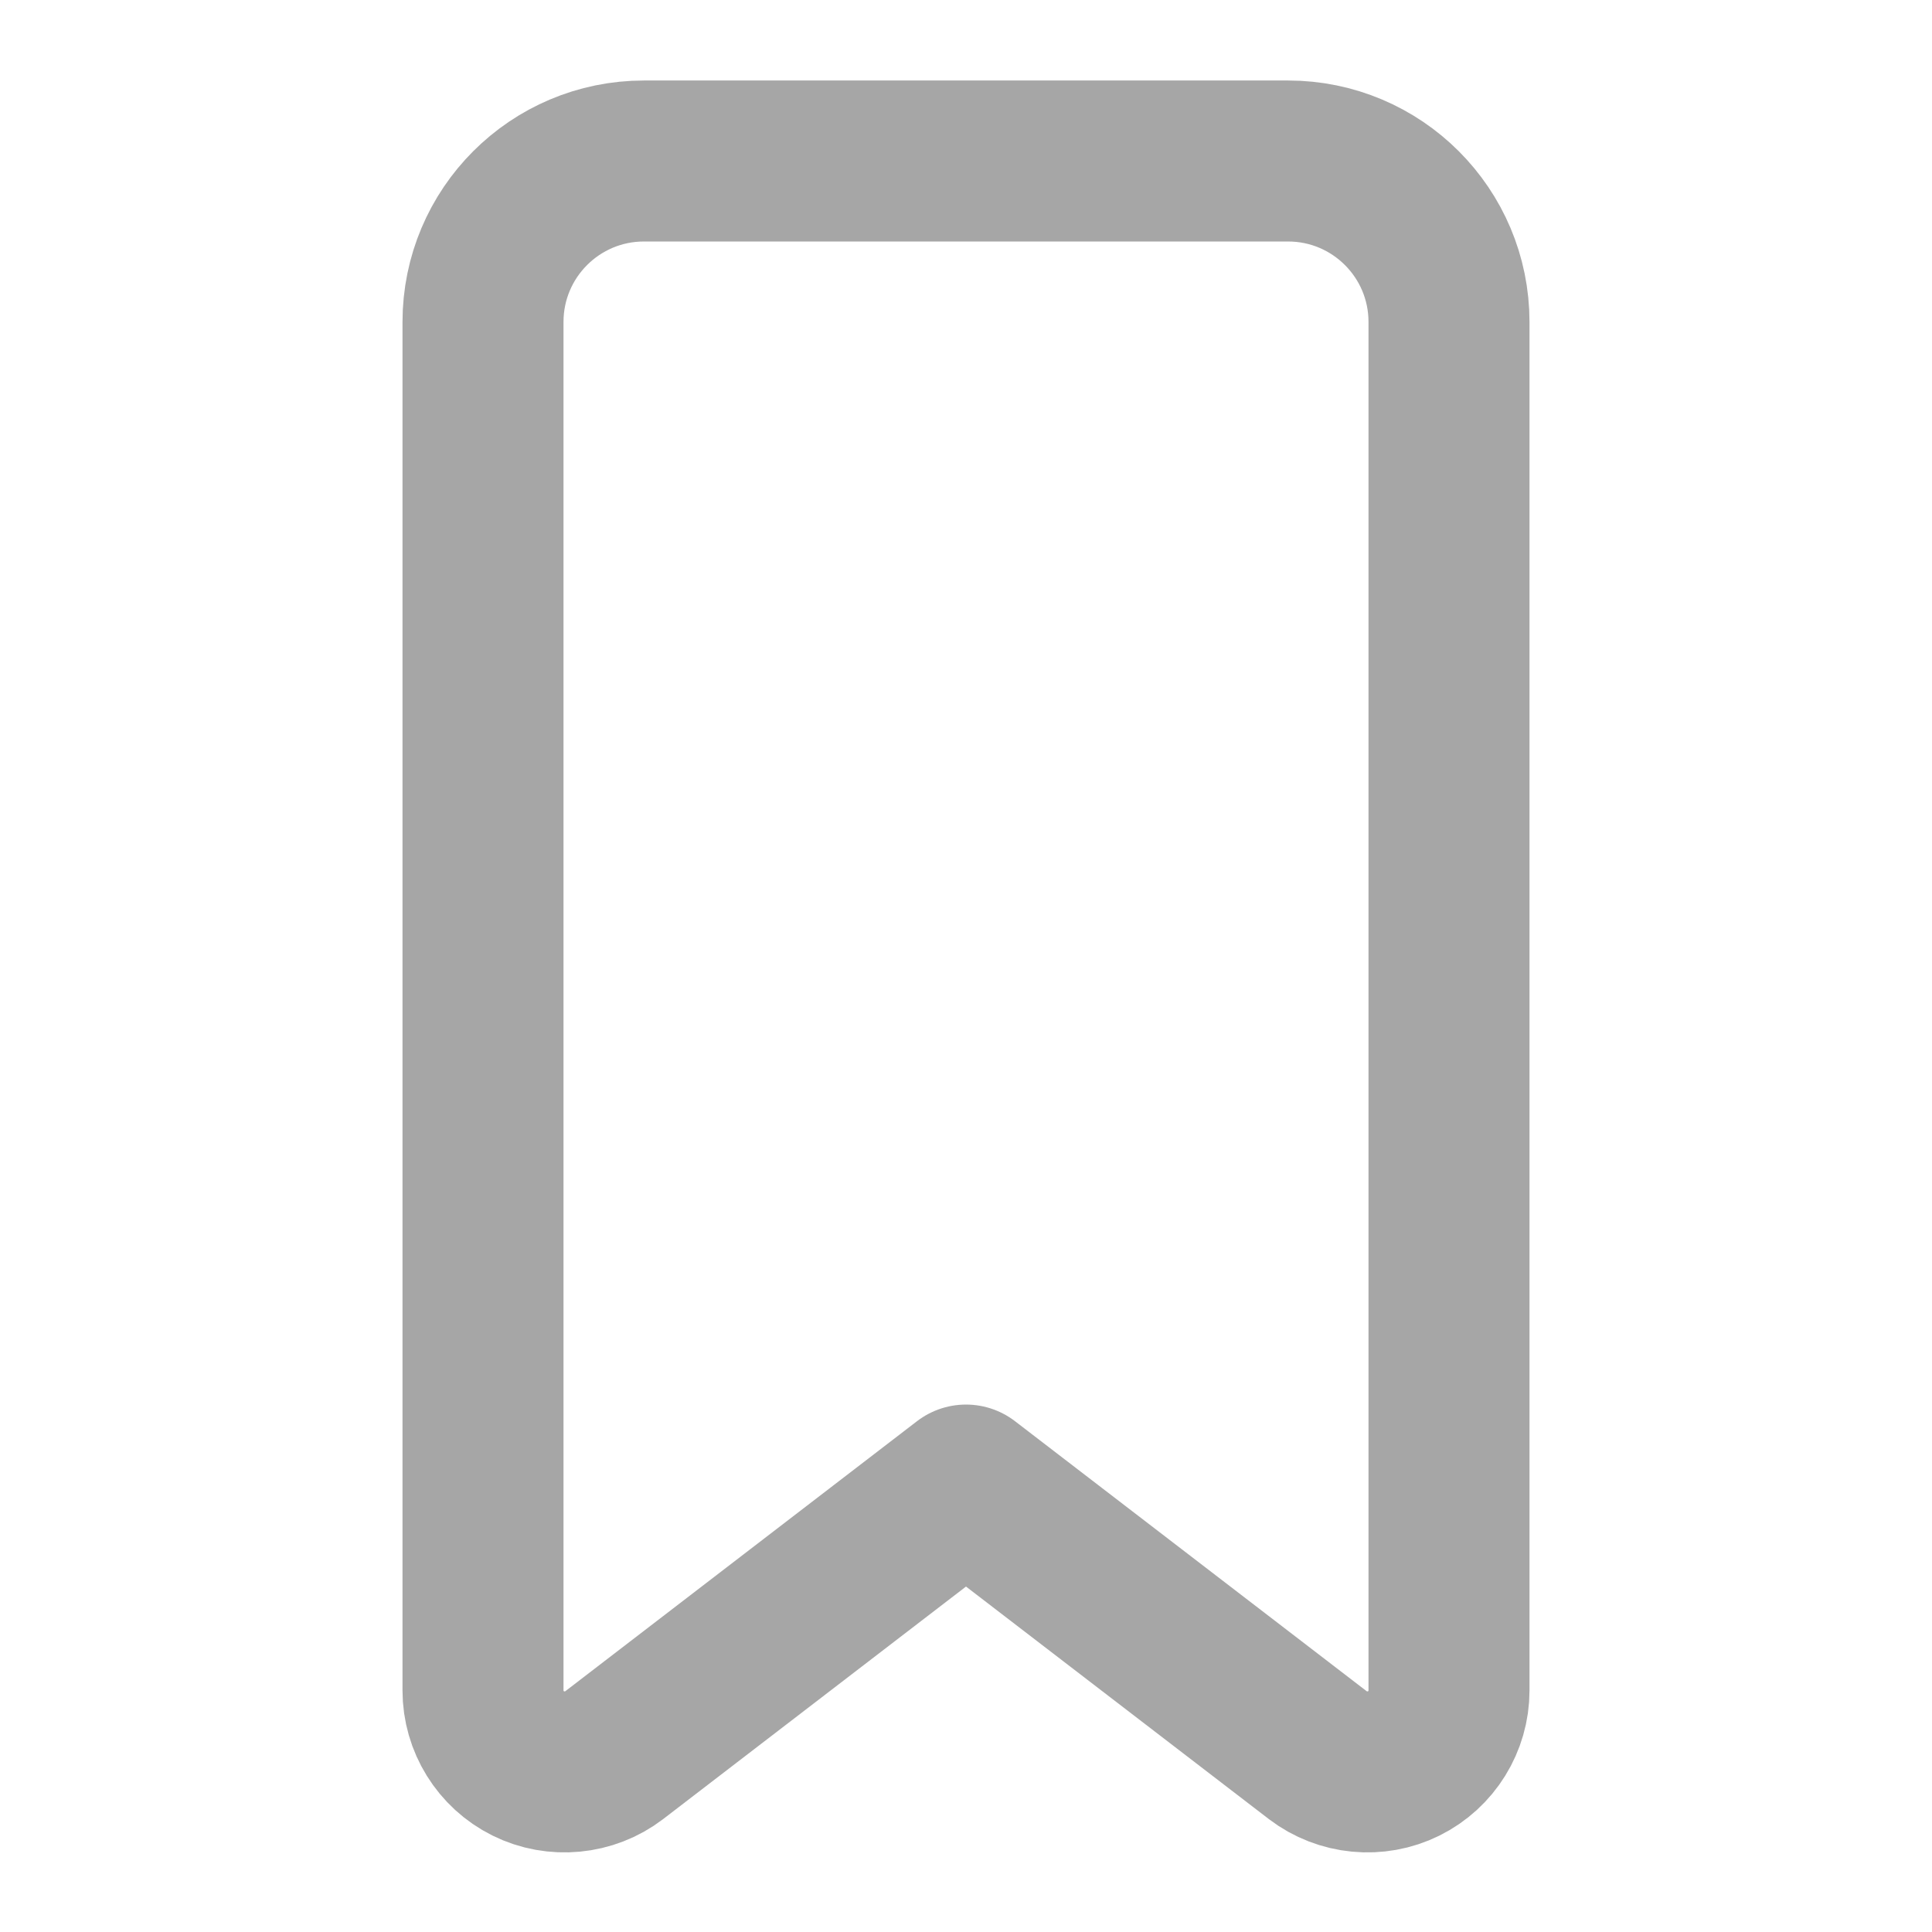 <svg width="24" height="24" viewBox="0 0 24 24" fill="none" xmlns="http://www.w3.org/2000/svg">
  <path d="M6 4C6 2.895 6.895 2 8 2H16C17.105 2 18 2.895 18 4V21C18 21.383 17.782 21.735 17.438 21.906C17.094 22.077 16.677 22.037 16.371 21.804L12 18.448L7.629 21.804C7.324 22.037 6.906 22.077 6.562 21.906C6.218 21.735 6 21.383 6 21V4Z" stroke="#A6A6A6" stroke-width="2" stroke-linecap="round" stroke-linejoin="round"/>
</svg>